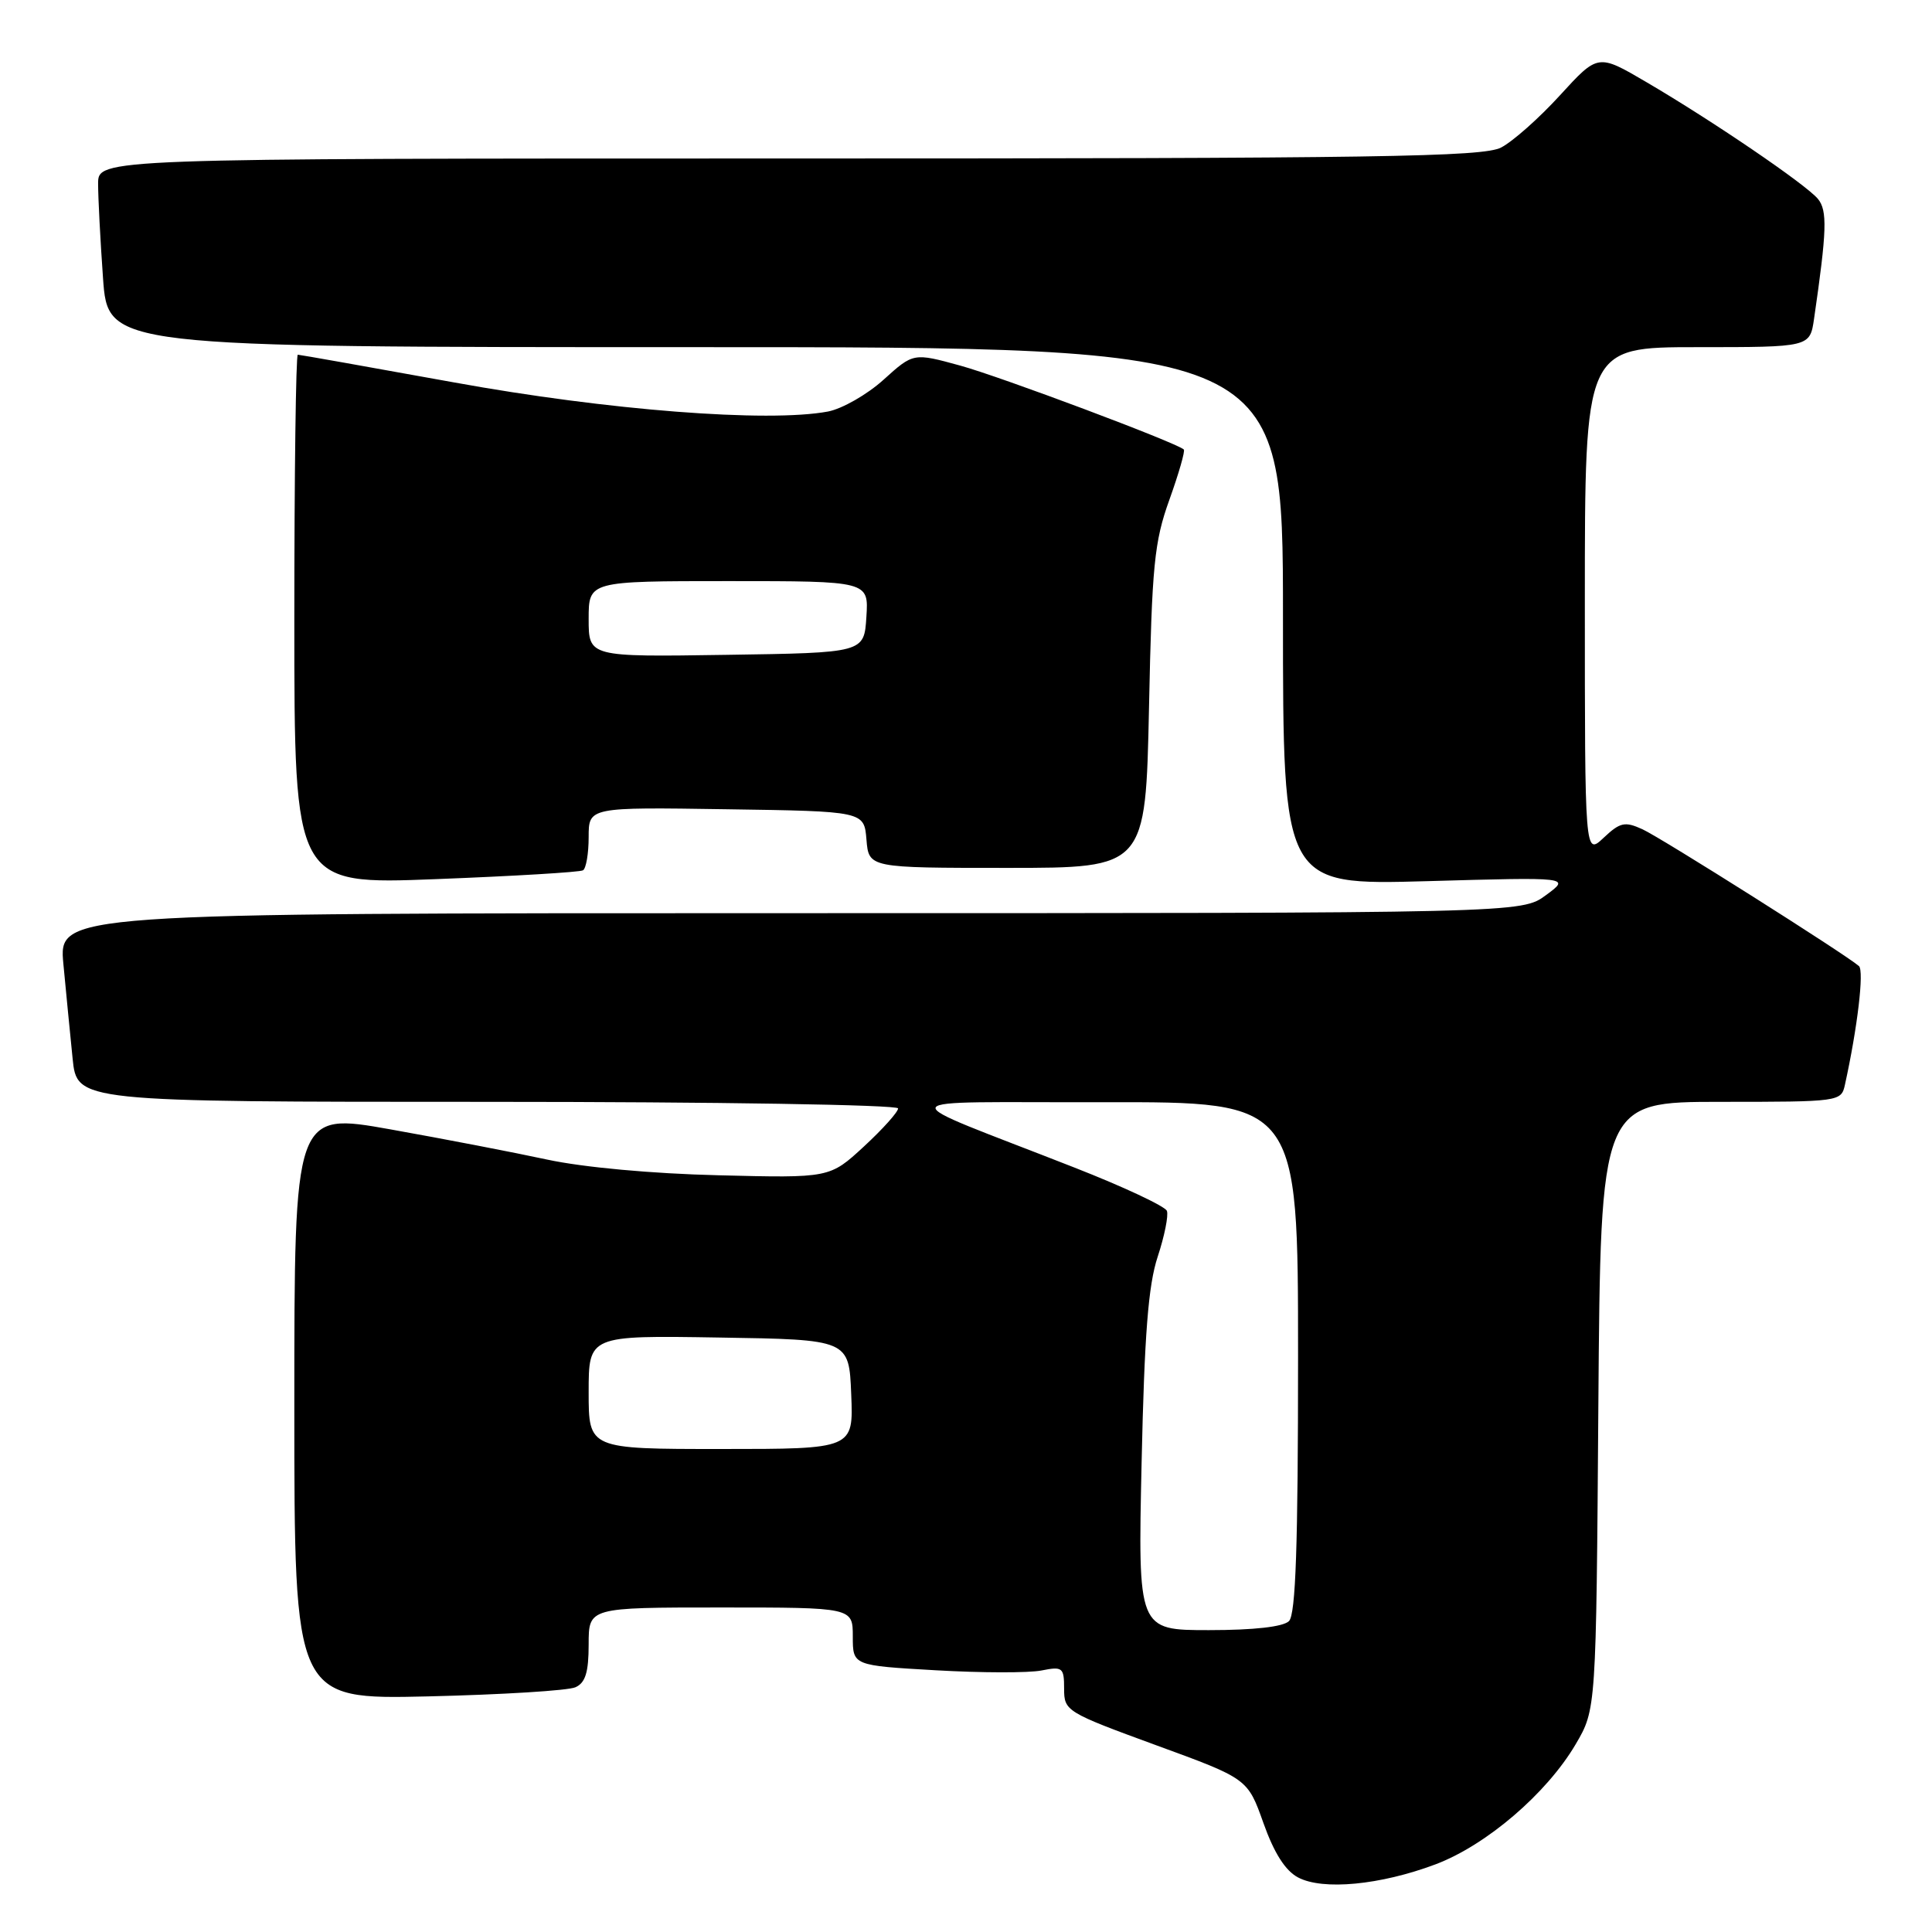 <?xml version="1.0" encoding="UTF-8" standalone="no"?>
<!DOCTYPE svg PUBLIC "-//W3C//DTD SVG 1.1//EN" "http://www.w3.org/Graphics/SVG/1.1/DTD/svg11.dtd" >
<svg xmlns="http://www.w3.org/2000/svg" xmlns:xlink="http://www.w3.org/1999/xlink" version="1.1" viewBox="0 0 256 256">
 <g >
 <path fill="currentColor"
d=" M 190.20 247.04 C 196.95 244.50 204.94 237.65 208.78 231.13 C 211.50 226.50 211.50 226.50 211.79 186.25 C 212.09 146.00 212.09 146.00 228.02 146.00 C 243.74 146.00 243.97 145.97 244.46 143.75 C 246.13 136.17 247.02 128.63 246.32 128.01 C 244.57 126.47 220.13 111.02 217.63 109.88 C 215.30 108.82 214.68 108.95 212.49 111.01 C 210.00 113.35 210.00 113.35 210.00 79.67 C 210.00 46.00 210.00 46.00 224.91 46.00 C 239.82 46.00 239.82 46.00 240.37 42.25 C 242.07 30.56 242.16 27.90 240.88 26.35 C 239.28 24.43 226.87 15.98 218.12 10.86 C 211.74 7.12 211.74 7.12 206.72 12.61 C 203.97 15.63 200.45 18.75 198.90 19.55 C 196.51 20.79 182.58 21.00 104.55 21.00 C 13.00 21.00 13.00 21.00 13.00 24.35 C 13.00 26.19 13.29 31.81 13.65 36.85 C 14.30 46.00 14.30 46.00 92.15 46.00 C 170.00 46.00 170.00 46.00 170.00 81.65 C 170.00 117.29 170.00 117.29 189.05 116.76 C 208.10 116.22 208.10 116.22 204.85 118.61 C 201.61 121.00 201.61 121.00 104.69 121.00 C 7.77 121.00 7.77 121.00 8.40 127.75 C 8.75 131.46 9.30 137.09 9.62 140.25 C 10.20 146.00 10.20 146.00 64.60 146.00 C 94.91 146.00 119.00 146.39 119.00 146.87 C 119.00 147.35 116.96 149.62 114.47 151.92 C 109.94 156.10 109.94 156.10 95.22 155.73 C 86.43 155.52 77.28 154.68 72.50 153.65 C 68.10 152.70 58.76 150.90 51.75 149.65 C 39.00 147.38 39.00 147.38 39.00 186.29 C 39.00 225.19 39.00 225.19 56.75 224.78 C 66.51 224.55 75.29 224.01 76.25 223.57 C 77.57 222.98 78.00 221.59 78.00 217.89 C 78.00 213.00 78.00 213.00 95.50 213.00 C 113.00 213.00 113.00 213.00 113.00 216.85 C 113.00 220.69 113.00 220.69 123.99 221.32 C 130.04 221.67 136.34 221.68 137.99 221.35 C 140.80 220.79 141.00 220.95 141.00 223.77 C 141.00 226.72 141.28 226.89 153.16 231.24 C 165.32 235.68 165.32 235.68 167.41 241.56 C 168.82 245.53 170.31 247.88 172.00 248.77 C 175.28 250.51 182.90 249.78 190.20 247.04 Z  M 77.25 115.32 C 77.66 115.08 78.00 113.10 78.00 110.92 C 78.00 106.95 78.00 106.95 96.25 107.23 C 114.50 107.50 114.50 107.50 114.81 111.25 C 115.12 115.00 115.12 115.00 133.46 115.00 C 151.80 115.00 151.80 115.00 152.25 93.75 C 152.64 74.87 152.94 71.80 154.96 66.19 C 156.20 62.73 157.06 59.74 156.86 59.56 C 155.83 58.63 132.63 49.93 127.26 48.45 C 121.03 46.74 121.03 46.74 117.07 50.32 C 114.90 52.28 111.59 54.17 109.71 54.53 C 101.76 56.02 80.51 54.37 60.21 50.68 C 49.05 48.66 39.71 47.00 39.46 47.00 C 39.21 47.00 39.00 62.80 39.00 82.11 C 39.00 117.22 39.00 117.22 57.75 116.49 C 68.06 116.09 76.84 115.57 77.25 115.32 Z  M 151.27 193.75 C 151.64 176.86 152.15 170.30 153.40 166.52 C 154.30 163.79 154.85 161.05 154.62 160.45 C 154.39 159.84 148.86 157.25 142.35 154.70 C 117.48 144.94 116.94 146.12 146.25 146.05 C 172.00 146.00 172.00 146.00 172.00 179.80 C 172.00 204.76 171.69 213.91 170.80 214.80 C 170.04 215.56 166.18 216.00 160.19 216.00 C 150.78 216.00 150.78 216.00 151.27 193.75 Z  M 78.00 184.48 C 78.00 176.95 78.00 176.95 95.25 177.23 C 112.50 177.50 112.50 177.50 112.79 184.75 C 113.09 192.00 113.09 192.00 95.54 192.00 C 78.00 192.00 78.00 192.00 78.00 184.48 Z  M 78.00 82.02 C 78.00 77.00 78.00 77.00 96.55 77.00 C 115.11 77.00 115.11 77.00 114.80 81.75 C 114.50 86.50 114.50 86.50 96.25 86.77 C 78.00 87.05 78.00 87.05 78.00 82.02 Z "/>
</g>
</svg>